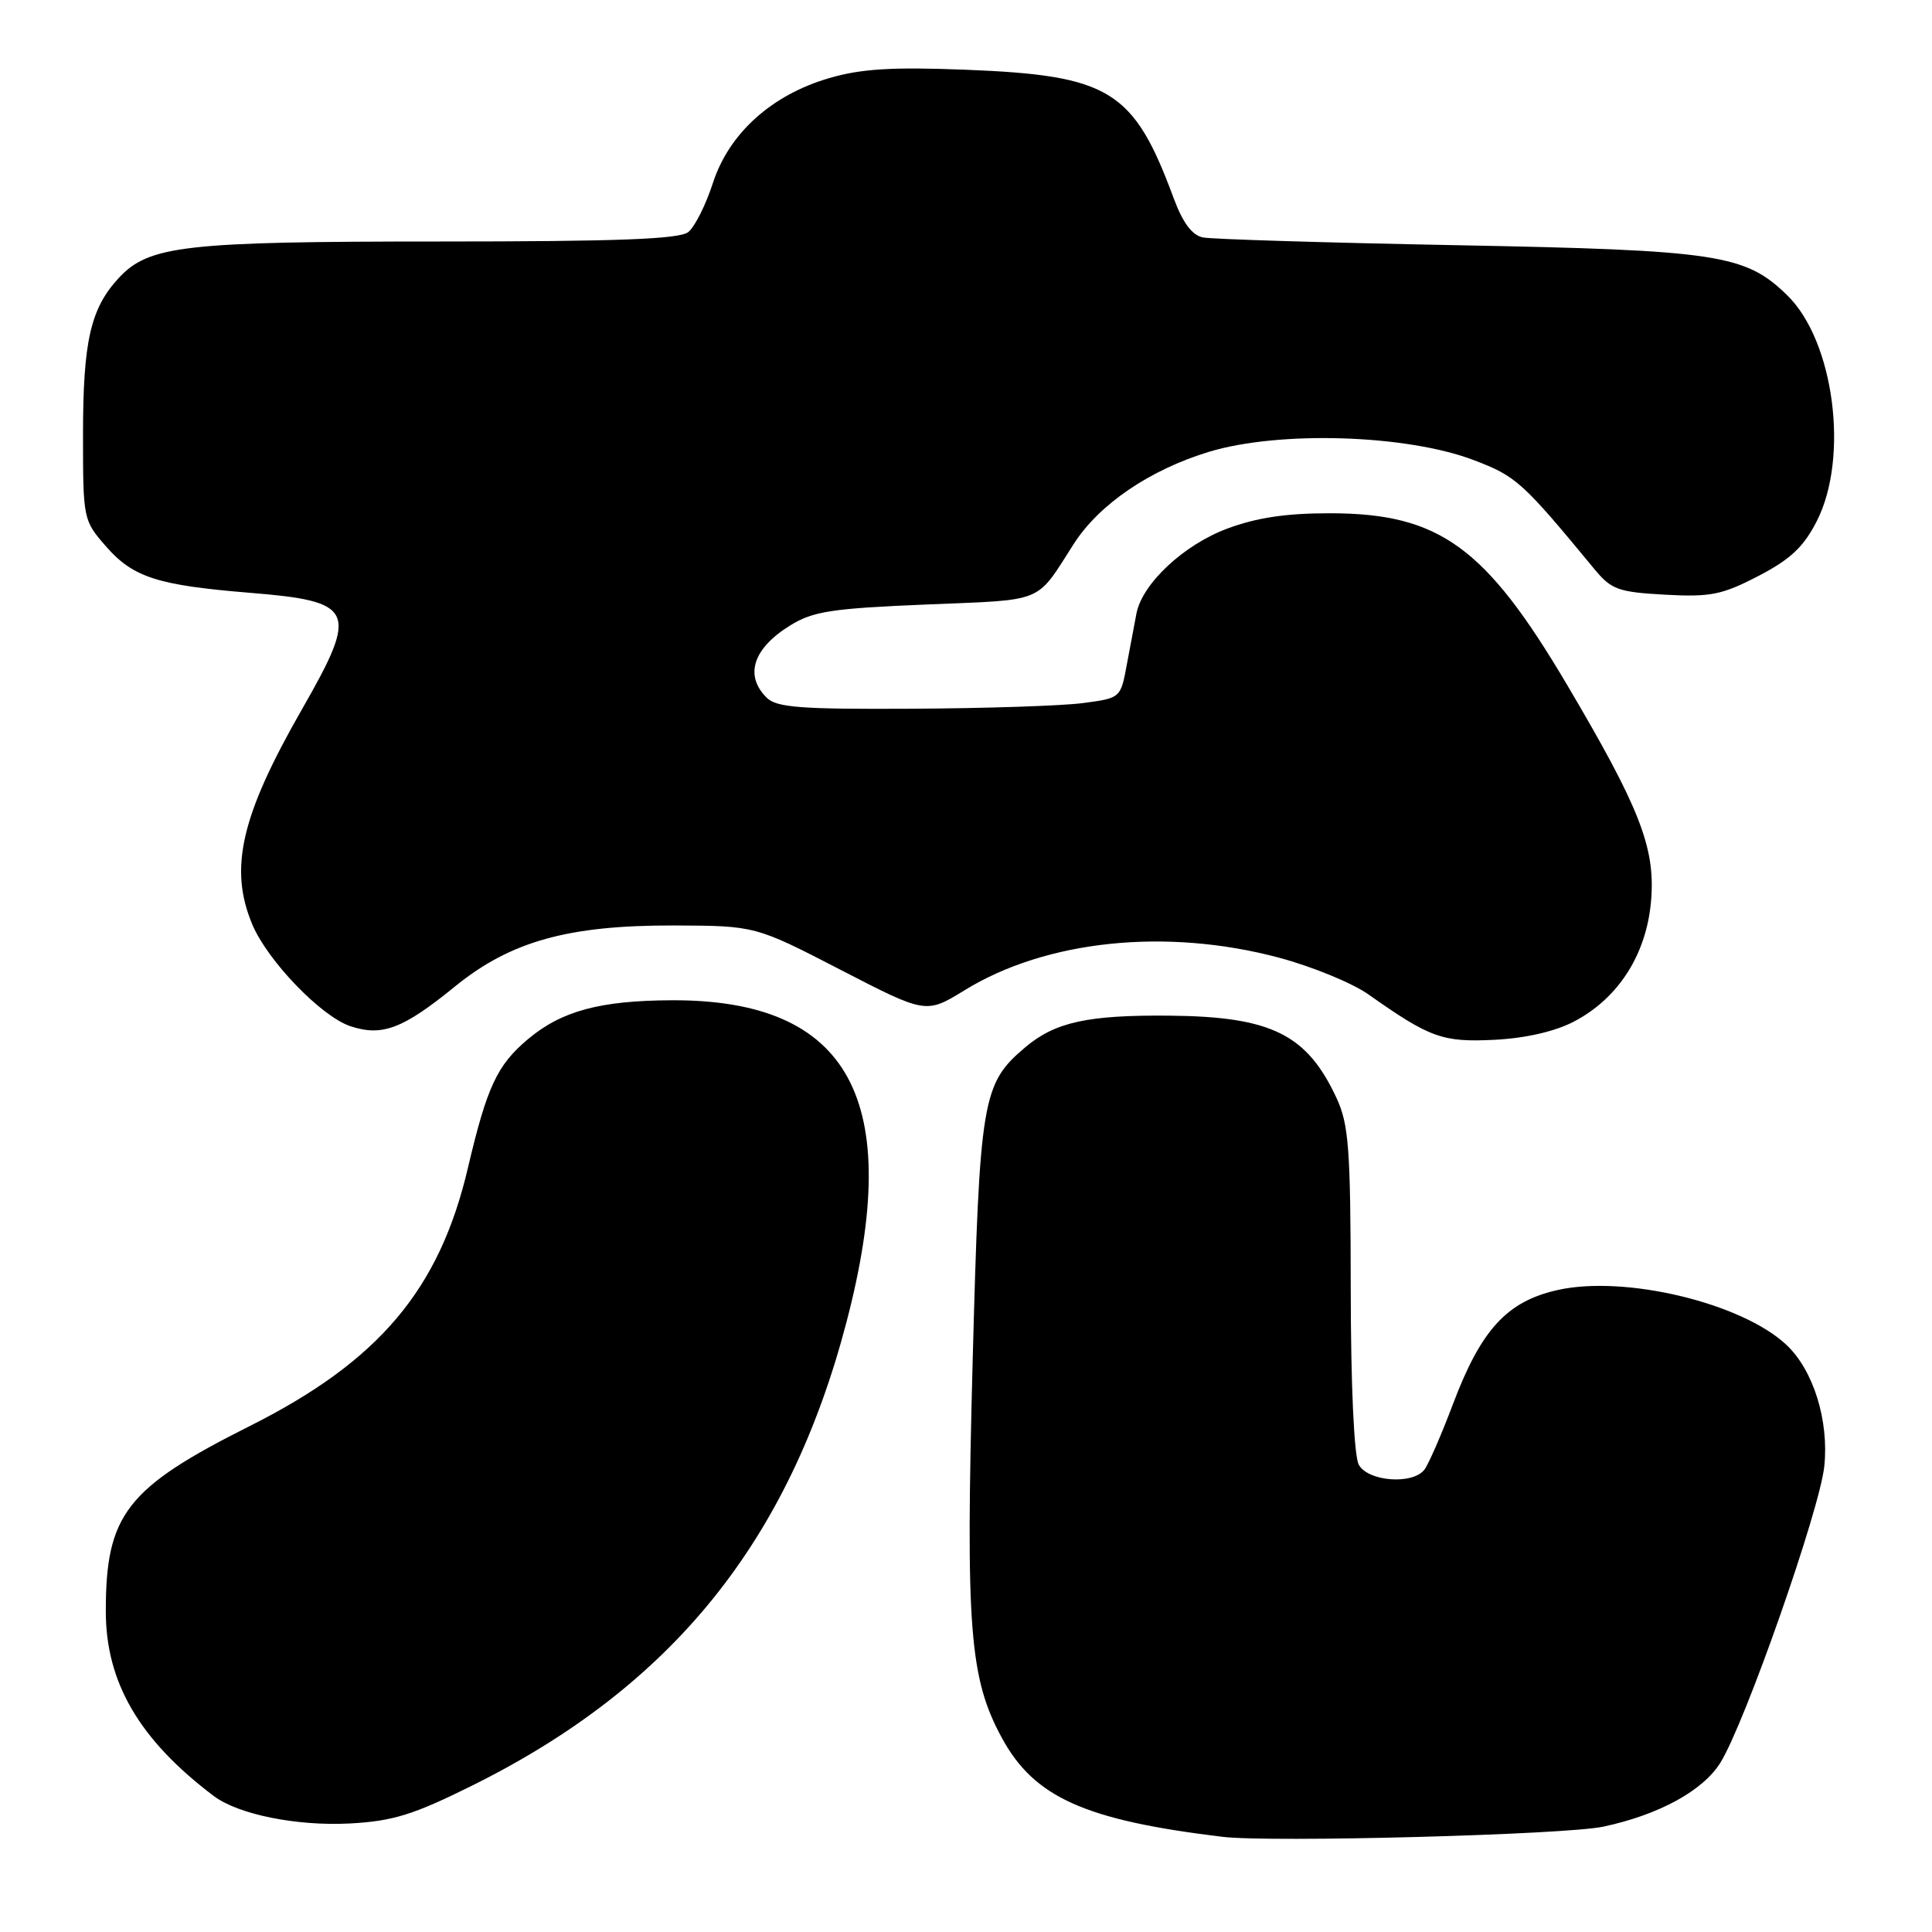 <?xml version="1.0" encoding="UTF-8" standalone="no"?>
<!DOCTYPE svg PUBLIC "-//W3C//DTD SVG 1.1//EN" "http://www.w3.org/Graphics/SVG/1.1/DTD/svg11.dtd" >
<svg xmlns="http://www.w3.org/2000/svg" xmlns:xlink="http://www.w3.org/1999/xlink" version="1.1" viewBox="0 0 256 256">
 <g >
 <path fill="currentColor"
d=" M 212.45 242.04 C 219.83 240.47 225.67 237.27 227.97 233.55 C 231.26 228.23 241.14 200.03 241.73 194.28 C 242.36 188.22 240.28 181.55 236.71 178.20 C 230.80 172.65 215.33 168.94 206.41 170.93 C 199.66 172.44 196.24 176.18 192.49 186.14 C 190.96 190.19 189.27 194.06 188.73 194.75 C 187.15 196.77 181.23 196.30 180.04 194.07 C 179.42 192.91 178.99 183.55 178.98 170.82 C 178.96 152.18 178.72 149.00 177.10 145.50 C 173.17 137.04 168.45 134.71 155.00 134.58 C 144.17 134.48 139.84 135.42 135.89 138.74 C 130.13 143.60 129.81 145.47 128.88 180.47 C 127.94 215.76 128.46 222.40 132.77 230.31 C 137.05 238.18 143.79 241.19 162.00 243.39 C 168.40 244.16 207.42 243.12 212.45 242.04 Z  M 62.58 236.59 C 89.07 223.44 104.57 204.24 112.17 175.16 C 119.86 145.77 112.62 132.44 89.00 132.54 C 79.49 132.58 74.39 133.96 69.94 137.71 C 65.87 141.13 64.52 144.02 62.00 154.76 C 58.22 170.89 50.21 180.36 33.13 188.94 C 16.74 197.16 14.01 200.68 14.02 213.50 C 14.02 222.93 18.46 230.53 28.31 237.97 C 31.54 240.42 39.33 241.99 46.34 241.62 C 52.06 241.31 54.73 240.49 62.58 236.59 Z  M 208.50 135.39 C 214.51 132.28 218.28 126.31 218.80 119.05 C 219.30 112.22 217.21 106.92 207.62 90.70 C 196.83 72.45 190.72 68.03 176.29 68.01 C 170.44 68.00 166.50 68.59 162.60 70.05 C 156.84 72.20 151.37 77.32 150.59 81.27 C 150.35 82.50 149.78 85.53 149.32 88.00 C 148.50 92.50 148.49 92.50 143.50 93.16 C 140.75 93.53 130.54 93.86 120.82 93.91 C 106.00 93.99 102.89 93.75 101.57 92.43 C 98.62 89.48 99.79 85.91 104.71 82.87 C 107.73 81.00 110.23 80.62 122.73 80.10 C 138.65 79.44 137.16 80.05 142.30 72.04 C 145.67 66.80 152.35 62.26 160.19 59.87 C 169.49 57.05 186.34 57.57 195.26 60.96 C 200.92 63.11 201.69 63.81 211.31 75.46 C 213.51 78.12 214.45 78.46 220.63 78.80 C 226.66 79.13 228.18 78.82 233.00 76.32 C 237.27 74.10 239.00 72.46 240.75 69.02 C 245.04 60.55 243.02 45.19 236.83 39.14 C 231.27 33.70 227.66 33.15 193.00 32.49 C 175.68 32.16 160.55 31.70 159.39 31.46 C 157.95 31.17 156.73 29.52 155.52 26.27 C 150.22 11.93 147.07 9.99 127.94 9.24 C 118.26 8.86 114.12 9.11 109.91 10.34 C 102.25 12.56 96.59 17.67 94.46 24.26 C 93.53 27.14 92.06 30.06 91.20 30.75 C 90.01 31.69 81.84 32.00 58.25 32.00 C 24.38 32.00 19.73 32.53 15.73 36.84 C 11.99 40.88 11.00 45.24 11.00 57.61 C 11.00 68.84 11.03 68.96 14.09 72.45 C 17.64 76.50 20.91 77.55 33.00 78.54 C 47.07 79.68 47.57 80.78 40.01 93.99 C 31.93 108.10 30.32 115.05 33.42 122.47 C 35.44 127.30 42.57 134.70 46.44 135.98 C 50.65 137.37 53.40 136.32 60.28 130.72 C 67.64 124.73 75.29 122.59 89.29 122.63 C 100.08 122.67 100.08 122.67 111.39 128.51 C 122.70 134.35 122.70 134.35 127.80 131.22 C 138.61 124.56 154.55 122.91 169.48 126.90 C 173.86 128.07 179.20 130.26 181.33 131.77 C 189.49 137.53 191.15 138.12 198.00 137.78 C 202.07 137.58 206.00 136.69 208.50 135.39 Z "/>
</g>
</svg>